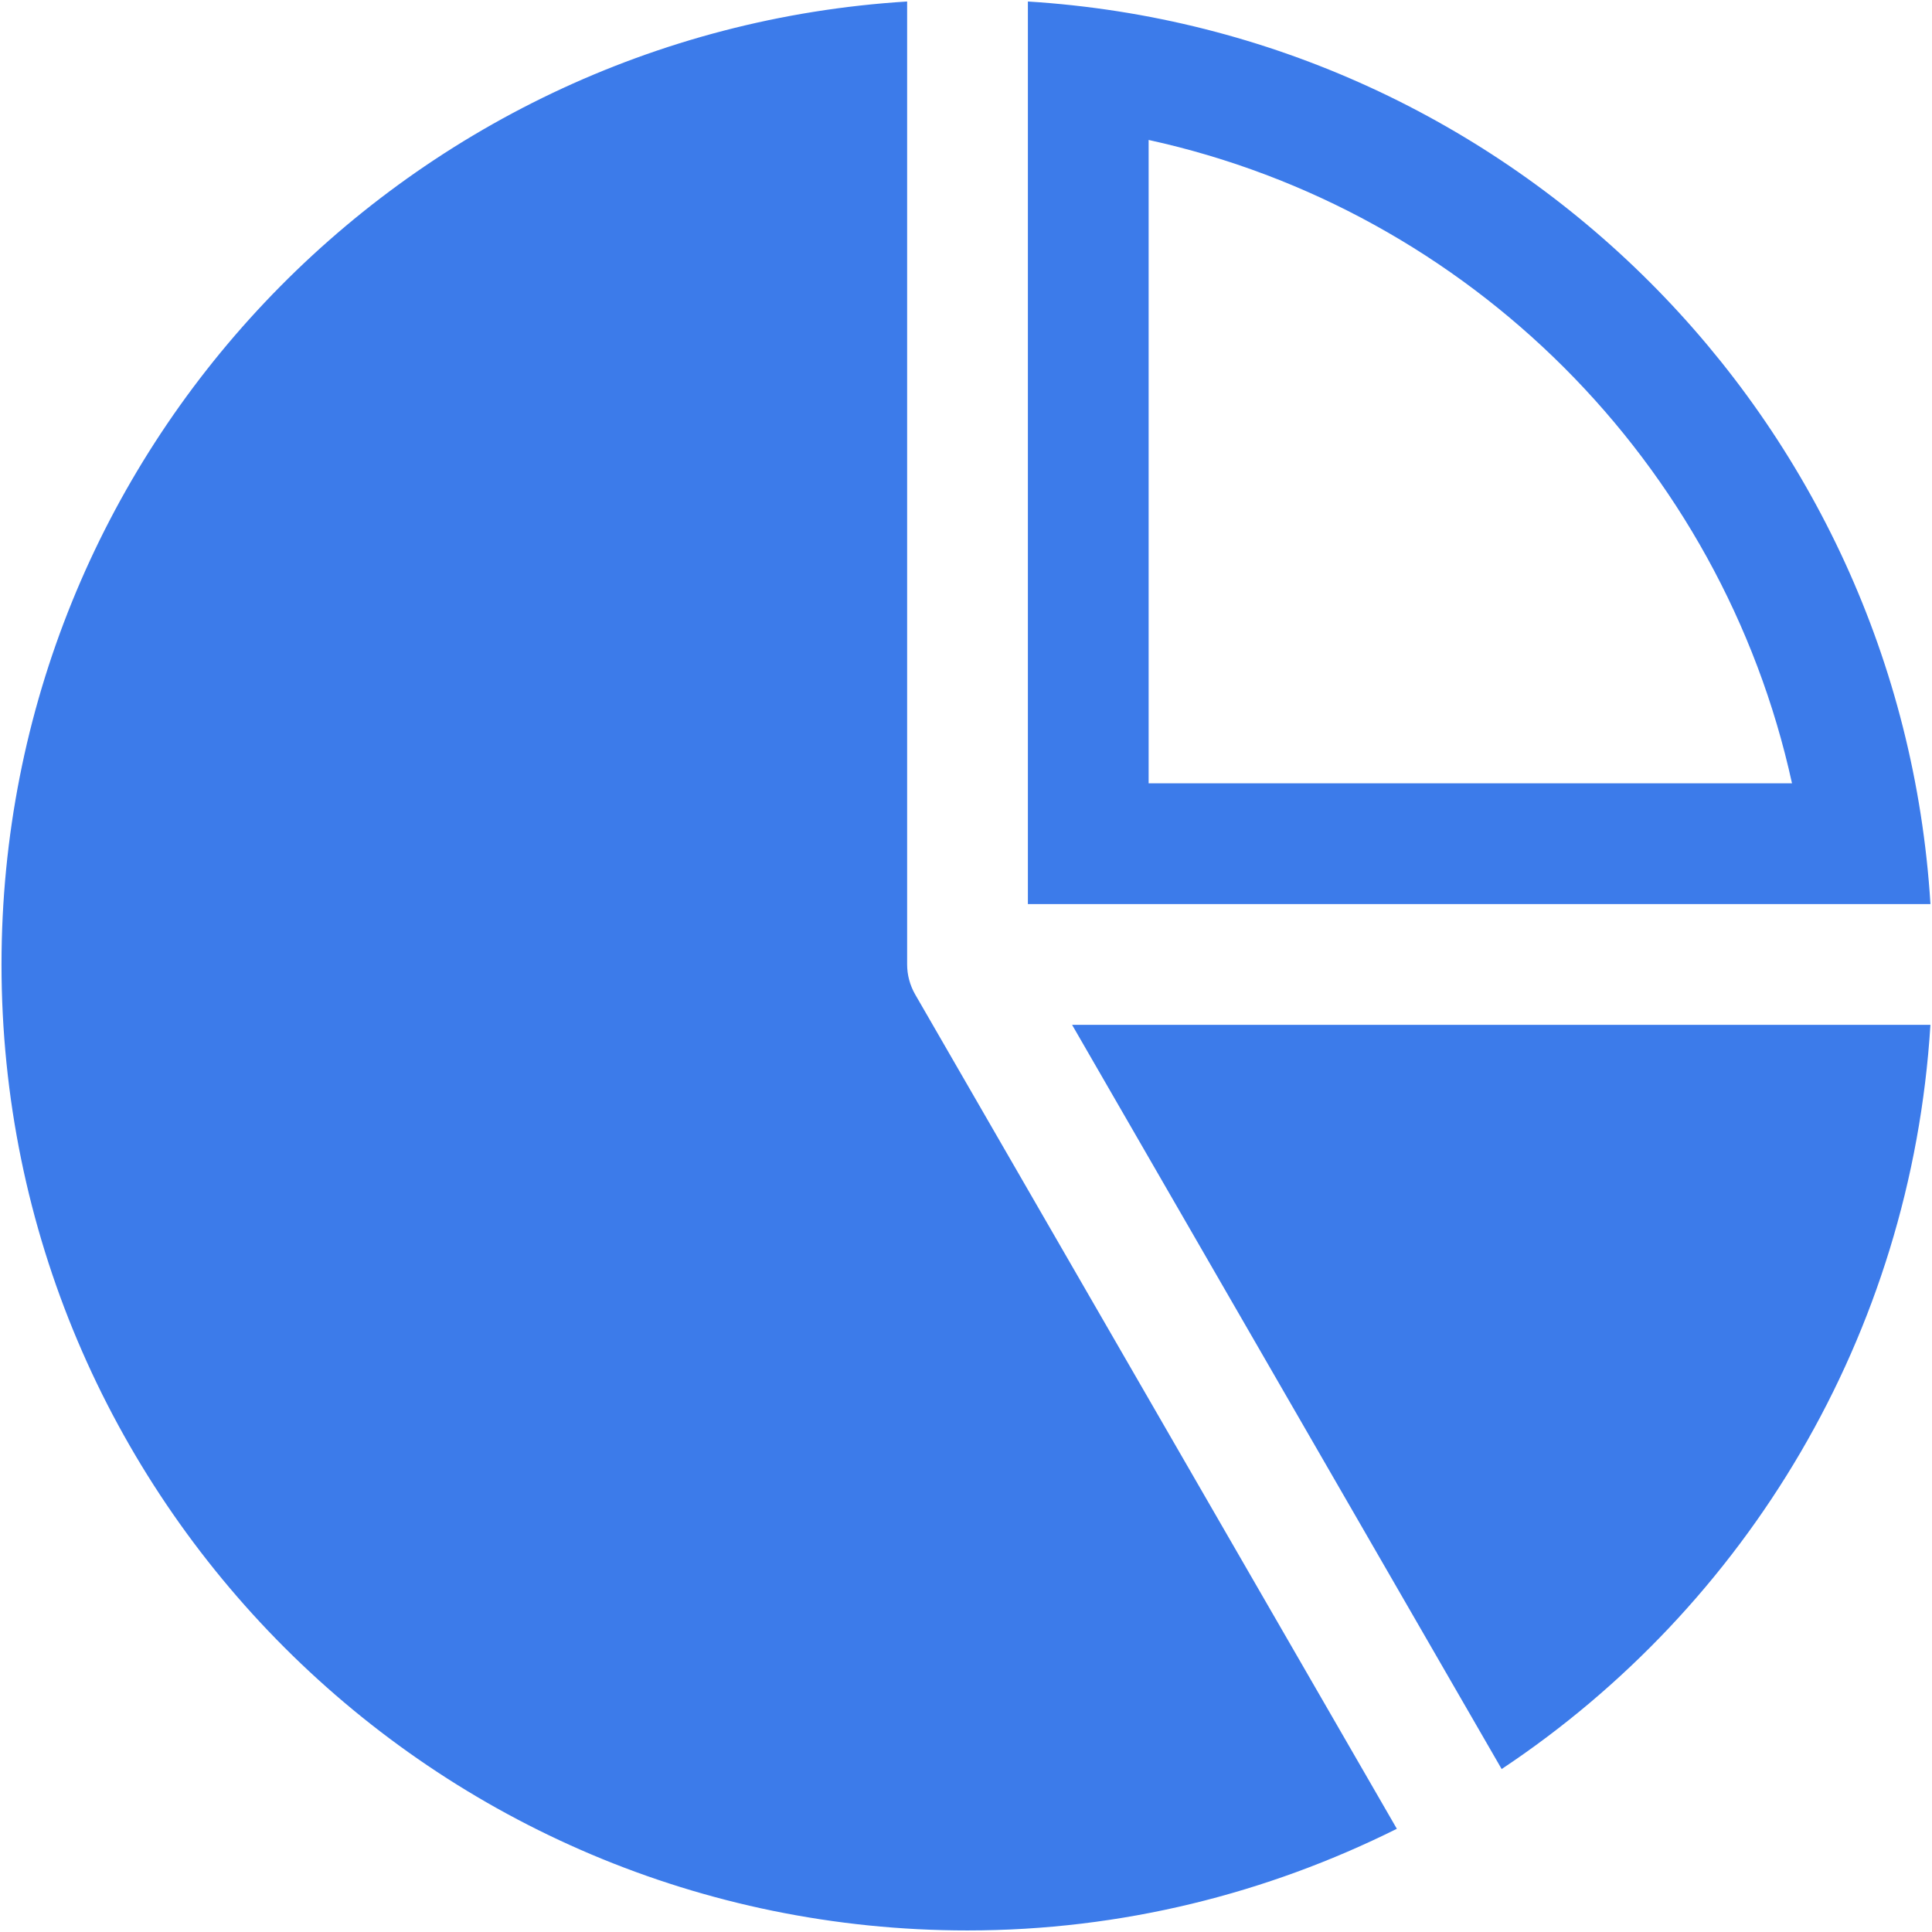<?xml version="1.0" encoding="UTF-8"?>
<svg enable-background="new 0 0 512 512" version="1.1" width="18px" height="18px" viewBox="0 0 512 512" xml:space="preserve" xmlns="http://www.w3.org/2000/svg">
<path d="m242.56 263.59l127.62 221.06c-34.313 17.094-72.844 26.938-113.78 26.938-141.38 0-256-114.62-256-256 0-135.97 106.09-246.88 240-255.19v255.19c-1e-3 2.749 0.718 5.499 2.156 7.999zm269.03-24h-239.19v-239.19c128.56 7.969 231.22 110.62 239.19 239.19zm-207.19-32h170.5c-18.594-84.969-85.531-151.91-170.5-170.5v170.5zm93.563 261.22c64.781-43.094 108.53-114.91 113.62-197.22h-227.47l113.84 197.22z" fill="#3C7BEA"/>
</svg>
